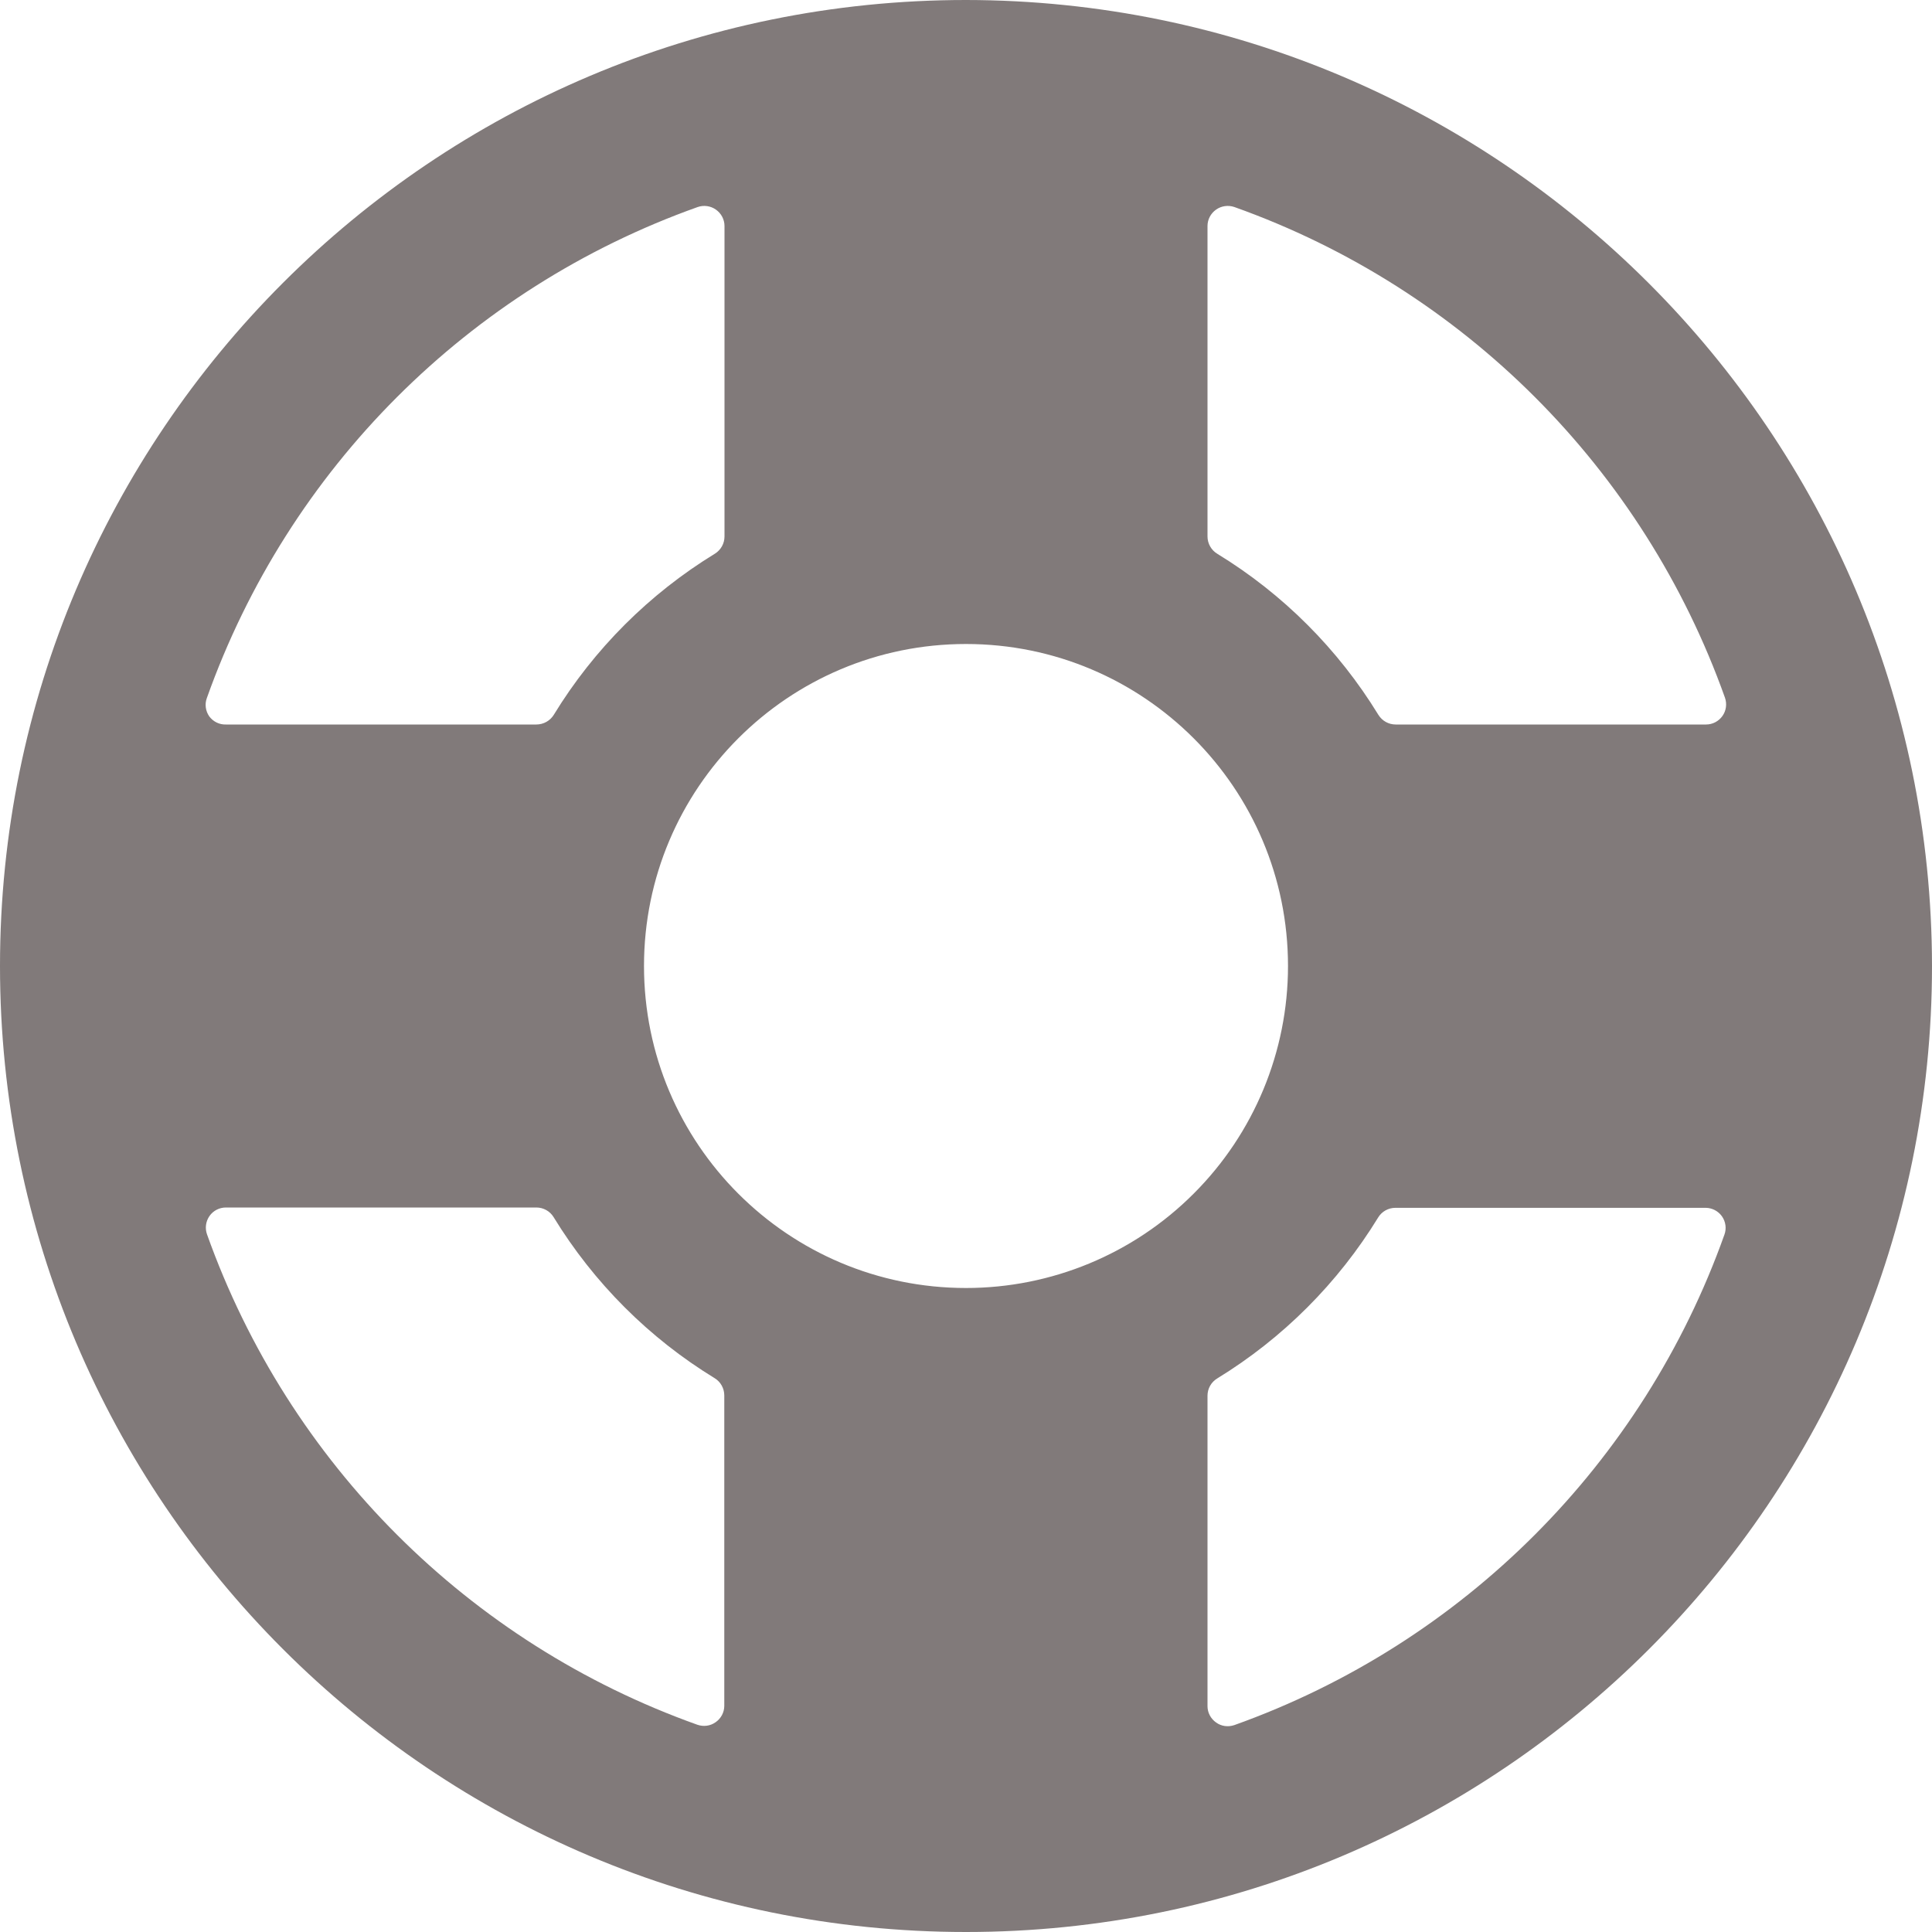 <svg xmlns="http://www.w3.org/2000/svg" width="18" height="18" viewBox="0 0 18 18" class="svg-inline--fa fa-w-18 fa-fw fa-lg"><path fill=" #817A7A" d="M9,0 C4.029,0 0,4.029 0,9 C0,13.971 4.029,18 9,18 C13.971,18 18,13.971 18,9 C17.995,4.032 13.968,0.005 9,0 Z M16.071,6.5 C16.091,6.557 16.083,6.621 16.048,6.67 C16.013,6.72 15.956,6.75 15.895,6.75 L13.003,6.75 C12.937,6.75 12.877,6.716 12.842,6.66 C12.468,6.049 11.954,5.534 11.342,5.16 C11.285,5.126 11.25,5.064 11.25,4.998 L11.25,2.106 C11.25,2.045 11.28,1.988 11.33,1.953 C11.379,1.918 11.443,1.909 11.501,1.929 C13.633,2.689 15.311,4.367 16.071,6.5 L16.071,6.5 Z M9,12 C7.343,12 6,10.657 6,9 C6,7.343 7.343,6 9,6 C10.657,6 12,7.343 12,9 C12,9.796 11.684,10.559 11.121,11.121 C10.559,11.684 9.796,12 9,12 Z M6.5,1.929 C6.557,1.909 6.621,1.918 6.67,1.953 C6.72,1.988 6.75,2.045 6.75,2.106 L6.75,4.998 C6.75,5.064 6.716,5.124 6.66,5.159 C6.049,5.533 5.534,6.047 5.16,6.659 C5.126,6.715 5.064,6.75 4.997,6.75 L2.105,6.75 C2.044,6.752 1.987,6.724 1.95,6.675 C1.915,6.625 1.906,6.561 1.927,6.504 C2.686,4.369 4.365,2.689 6.5,1.929 L6.5,1.929 Z M1.929,11.501 C1.908,11.443 1.917,11.379 1.952,11.329 C1.987,11.279 2.044,11.25 2.105,11.25 L4.997,11.25 C5.063,11.25 5.124,11.284 5.158,11.34 C5.532,11.951 6.046,12.466 6.658,12.84 C6.714,12.874 6.748,12.935 6.748,13.001 L6.748,15.893 C6.748,15.953 6.718,16.01 6.668,16.045 C6.618,16.081 6.555,16.089 6.497,16.069 C4.366,15.309 2.689,13.632 1.929,11.501 L1.929,11.501 Z M11.501,16.072 C11.443,16.092 11.379,16.084 11.33,16.048 C11.28,16.013 11.25,15.956 11.25,15.896 L11.25,13.004 C11.25,12.938 11.284,12.877 11.34,12.843 C11.951,12.469 12.466,11.954 12.84,11.343 C12.874,11.287 12.935,11.253 13.001,11.253 L15.893,11.253 C15.952,11.254 16.008,11.283 16.043,11.332 C16.078,11.382 16.087,11.446 16.066,11.503 C15.307,13.634 13.631,15.311 11.501,16.072 L11.501,16.072 Z"></path></svg>